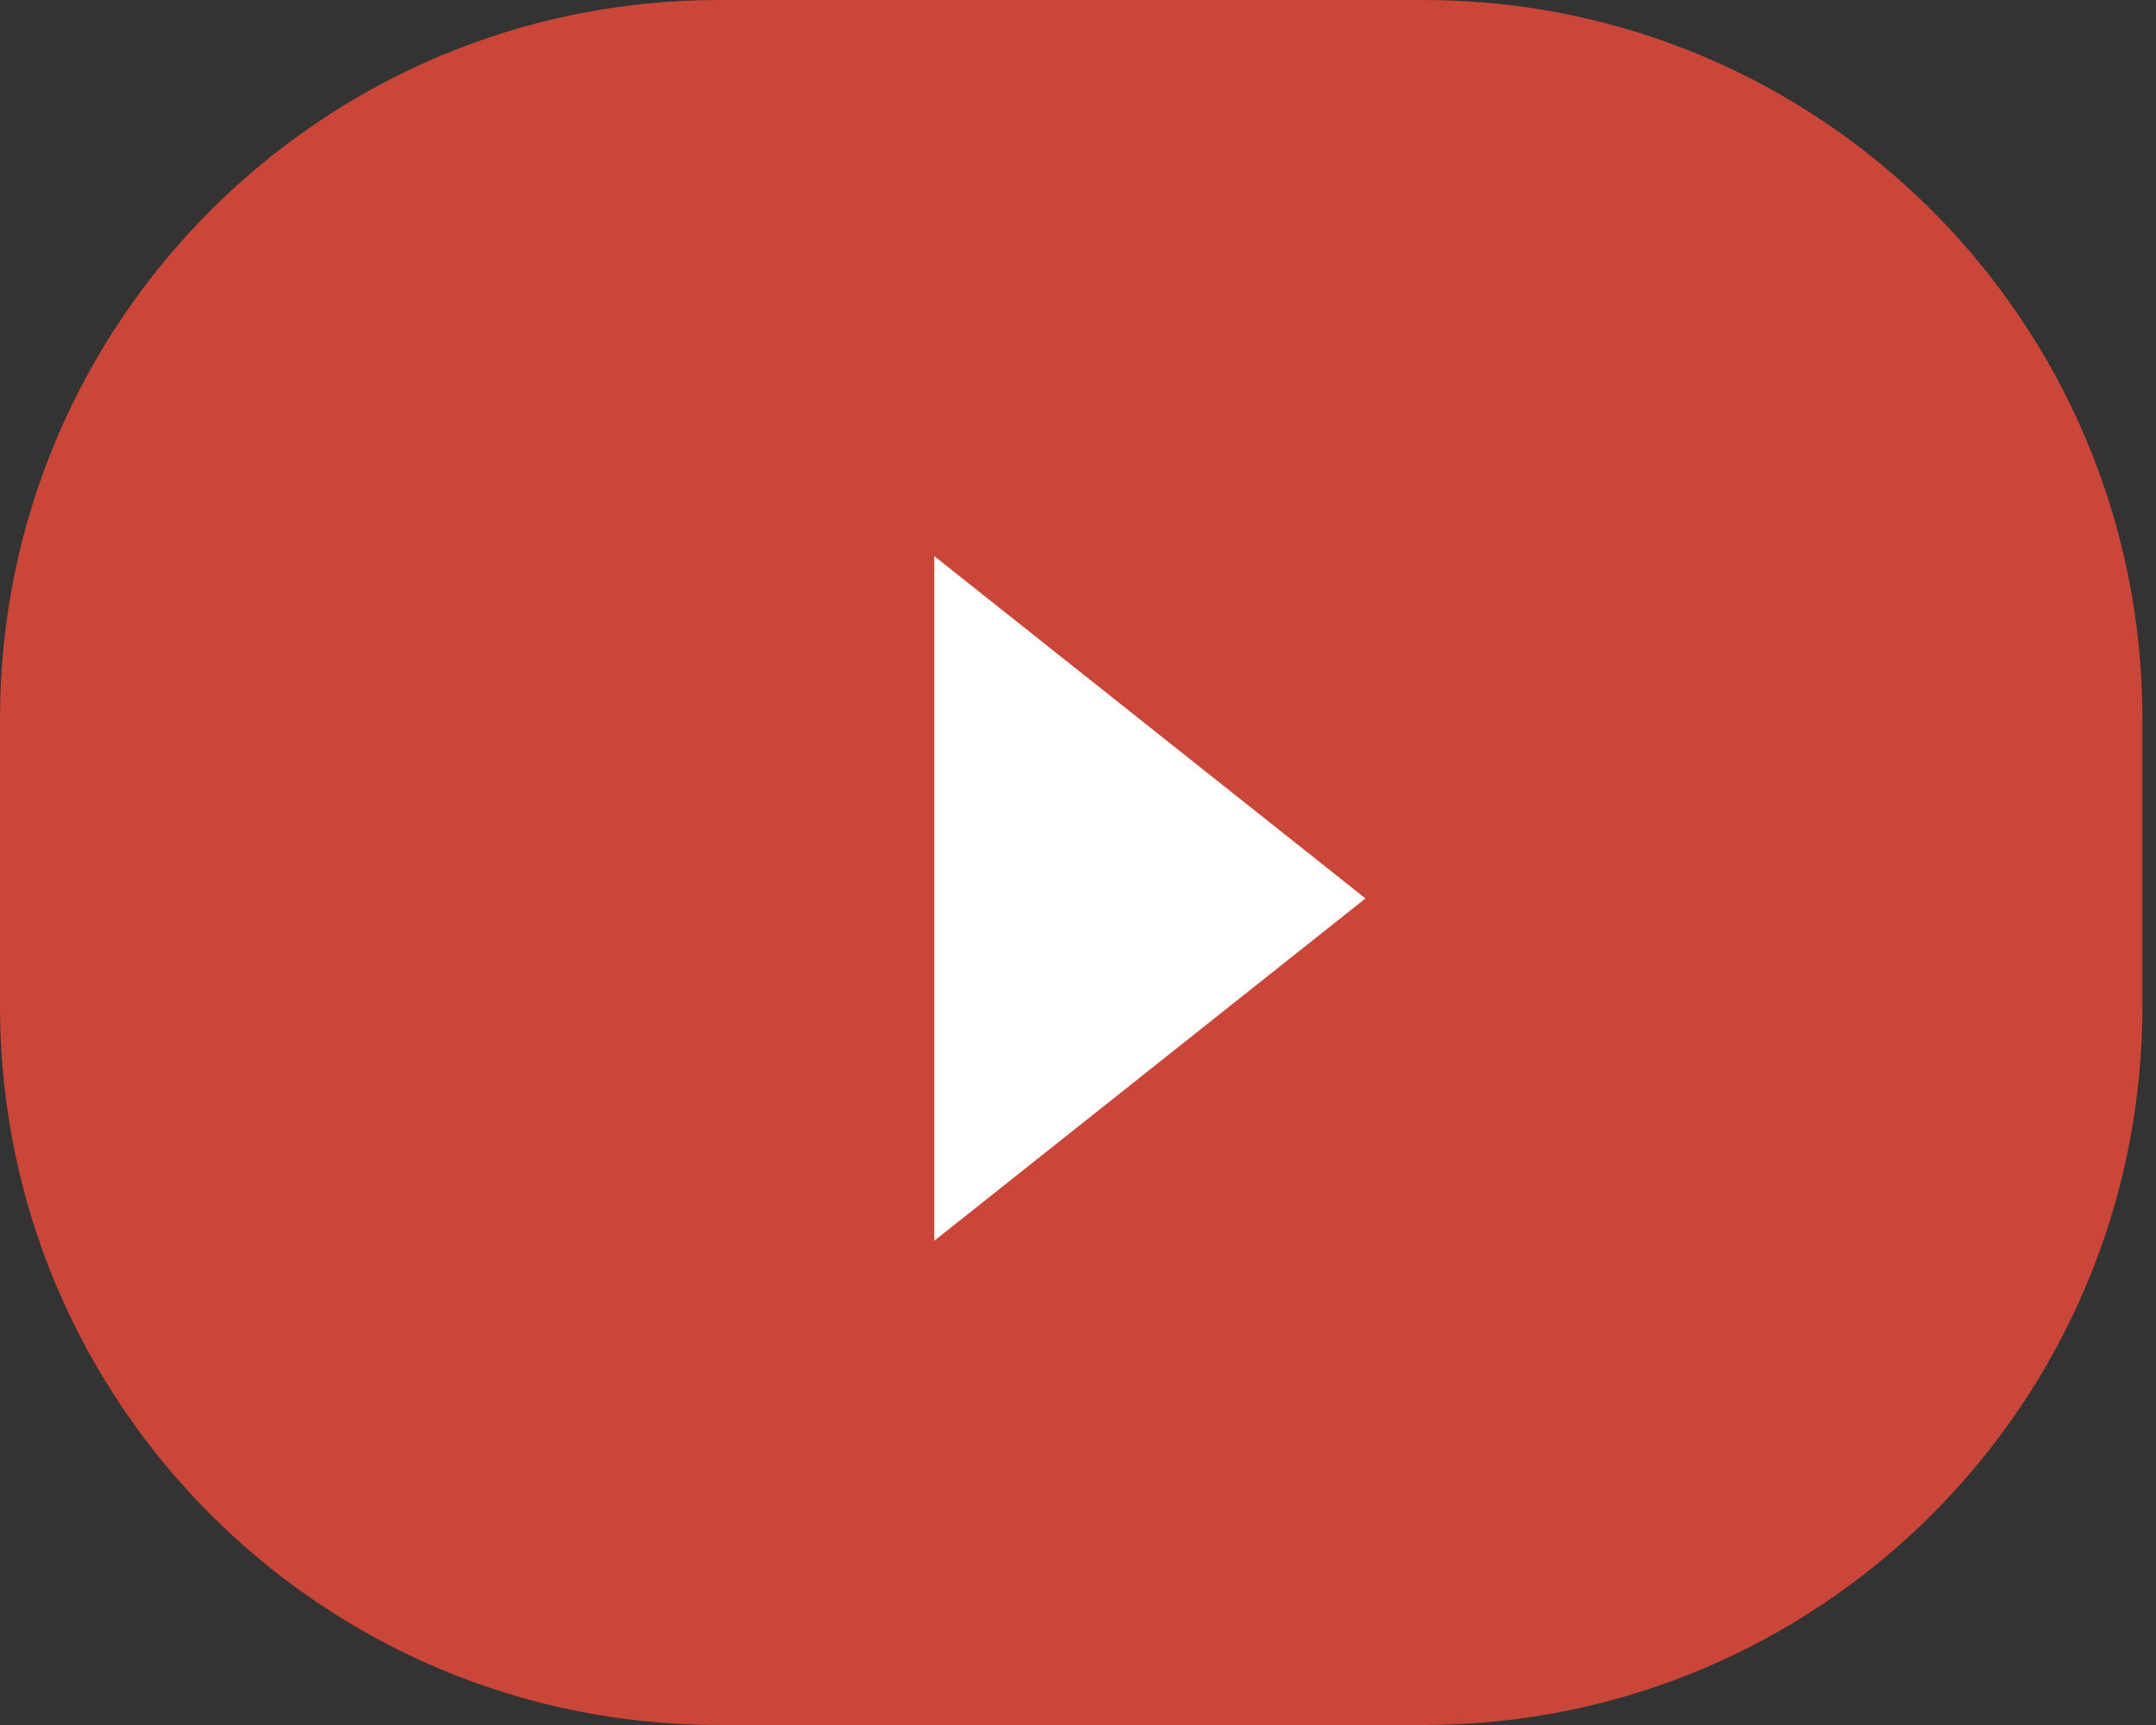 <svg width="30" height="24" viewBox="0 0 30 24" fill="none" xmlns="http://www.w3.org/2000/svg">
<rect x="0" y="0" width="30" height="24" fill="#333333" stroke="none"/>
<path d="M0 10C0 4.477 4.477 0 10 0H19.811C25.334 0 29.811 4.477 29.811 10V14C29.811 19.523 25.334 24 19.811 24H10C4.477 24 0 19.523 0 14V10Z" fill="#CA4638"/>
<path d="M19 12.5L13 17.263L13 7.737L19 12.5Z" fill="white"/>
</svg>
